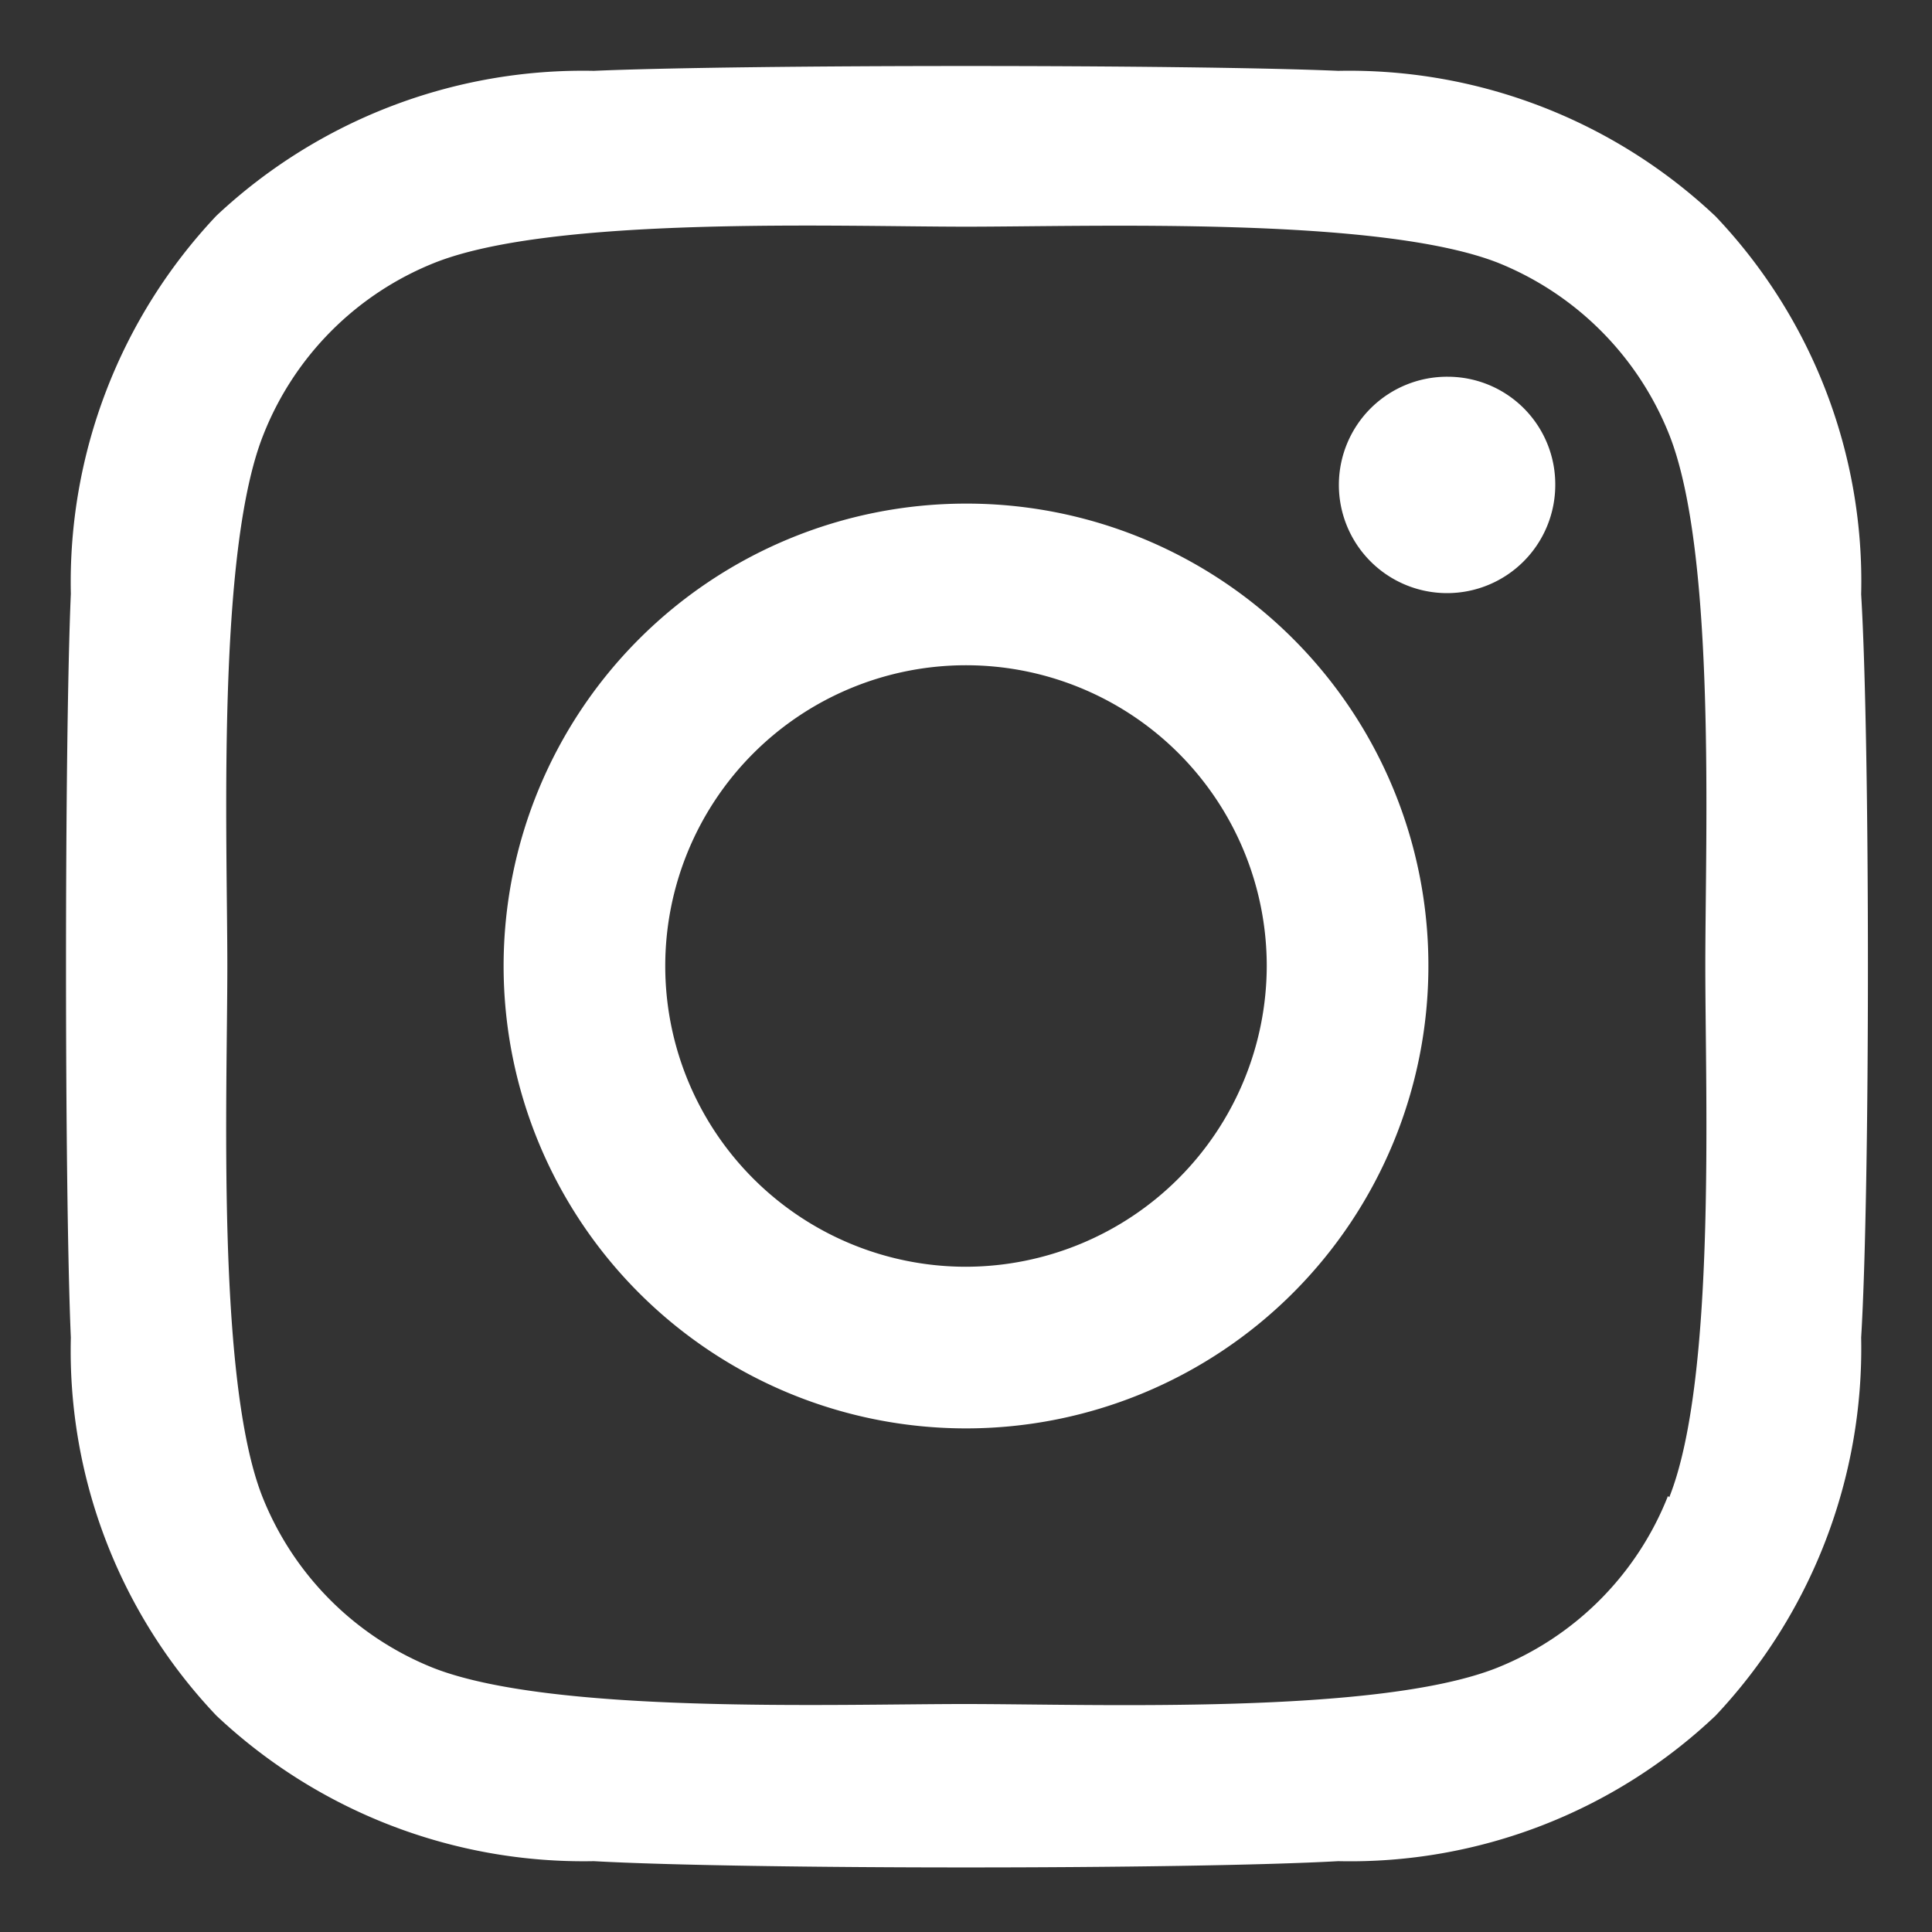 <svg id="Layer_1" data-name="Layer 1" xmlns="http://www.w3.org/2000/svg" viewBox="0 0 30 30"><rect x="0" y="0" width="30" height="30" fill="#333333" stroke="none"/><defs><style>.cls-1{fill:#ffffff;}</style></defs><path class="cls-1" d="M15,7.82A7.18,7.18,0,1,0,22.18,15,7.17,7.17,0,0,0,15,7.82Zm0,11.85A4.67,4.67,0,1,1,19.67,15,4.68,4.68,0,0,1,15,19.67ZM24.15,7.53a1.68,1.68,0,1,1-1.67-1.68A1.67,1.67,0,0,1,24.15,7.53Zm4.75,1.7a8.23,8.23,0,0,0-2.26-5.87A8.29,8.29,0,0,0,20.78,1.1C18.46,1,11.54,1,9.22,1.1A8.32,8.32,0,0,0,3.36,3.35,8.29,8.29,0,0,0,1.1,9.22C1,11.53,1,18.46,1.1,20.77a8.23,8.23,0,0,0,2.26,5.87A8.31,8.31,0,0,0,9.22,28.9c2.32.13,9.24.13,11.56,0a8.25,8.25,0,0,0,5.86-2.26,8.32,8.32,0,0,0,2.26-5.87c.14-2.31.14-9.23,0-11.54Zm-3,14a4.75,4.75,0,0,1-2.66,2.67c-1.85.73-6.22.56-8.26.56s-6.41.16-8.25-.56a4.75,4.75,0,0,1-2.66-2.67C3.36,21.41,3.53,17,3.53,15s-.17-6.42.56-8.25A4.75,4.75,0,0,1,6.75,4.08C8.59,3.35,13,3.52,15,3.52s6.42-.16,8.26.56a4.78,4.78,0,0,1,2.66,2.67c.73,1.84.56,6.21.56,8.25S26.65,21.42,25.92,23.25Z"/></svg>